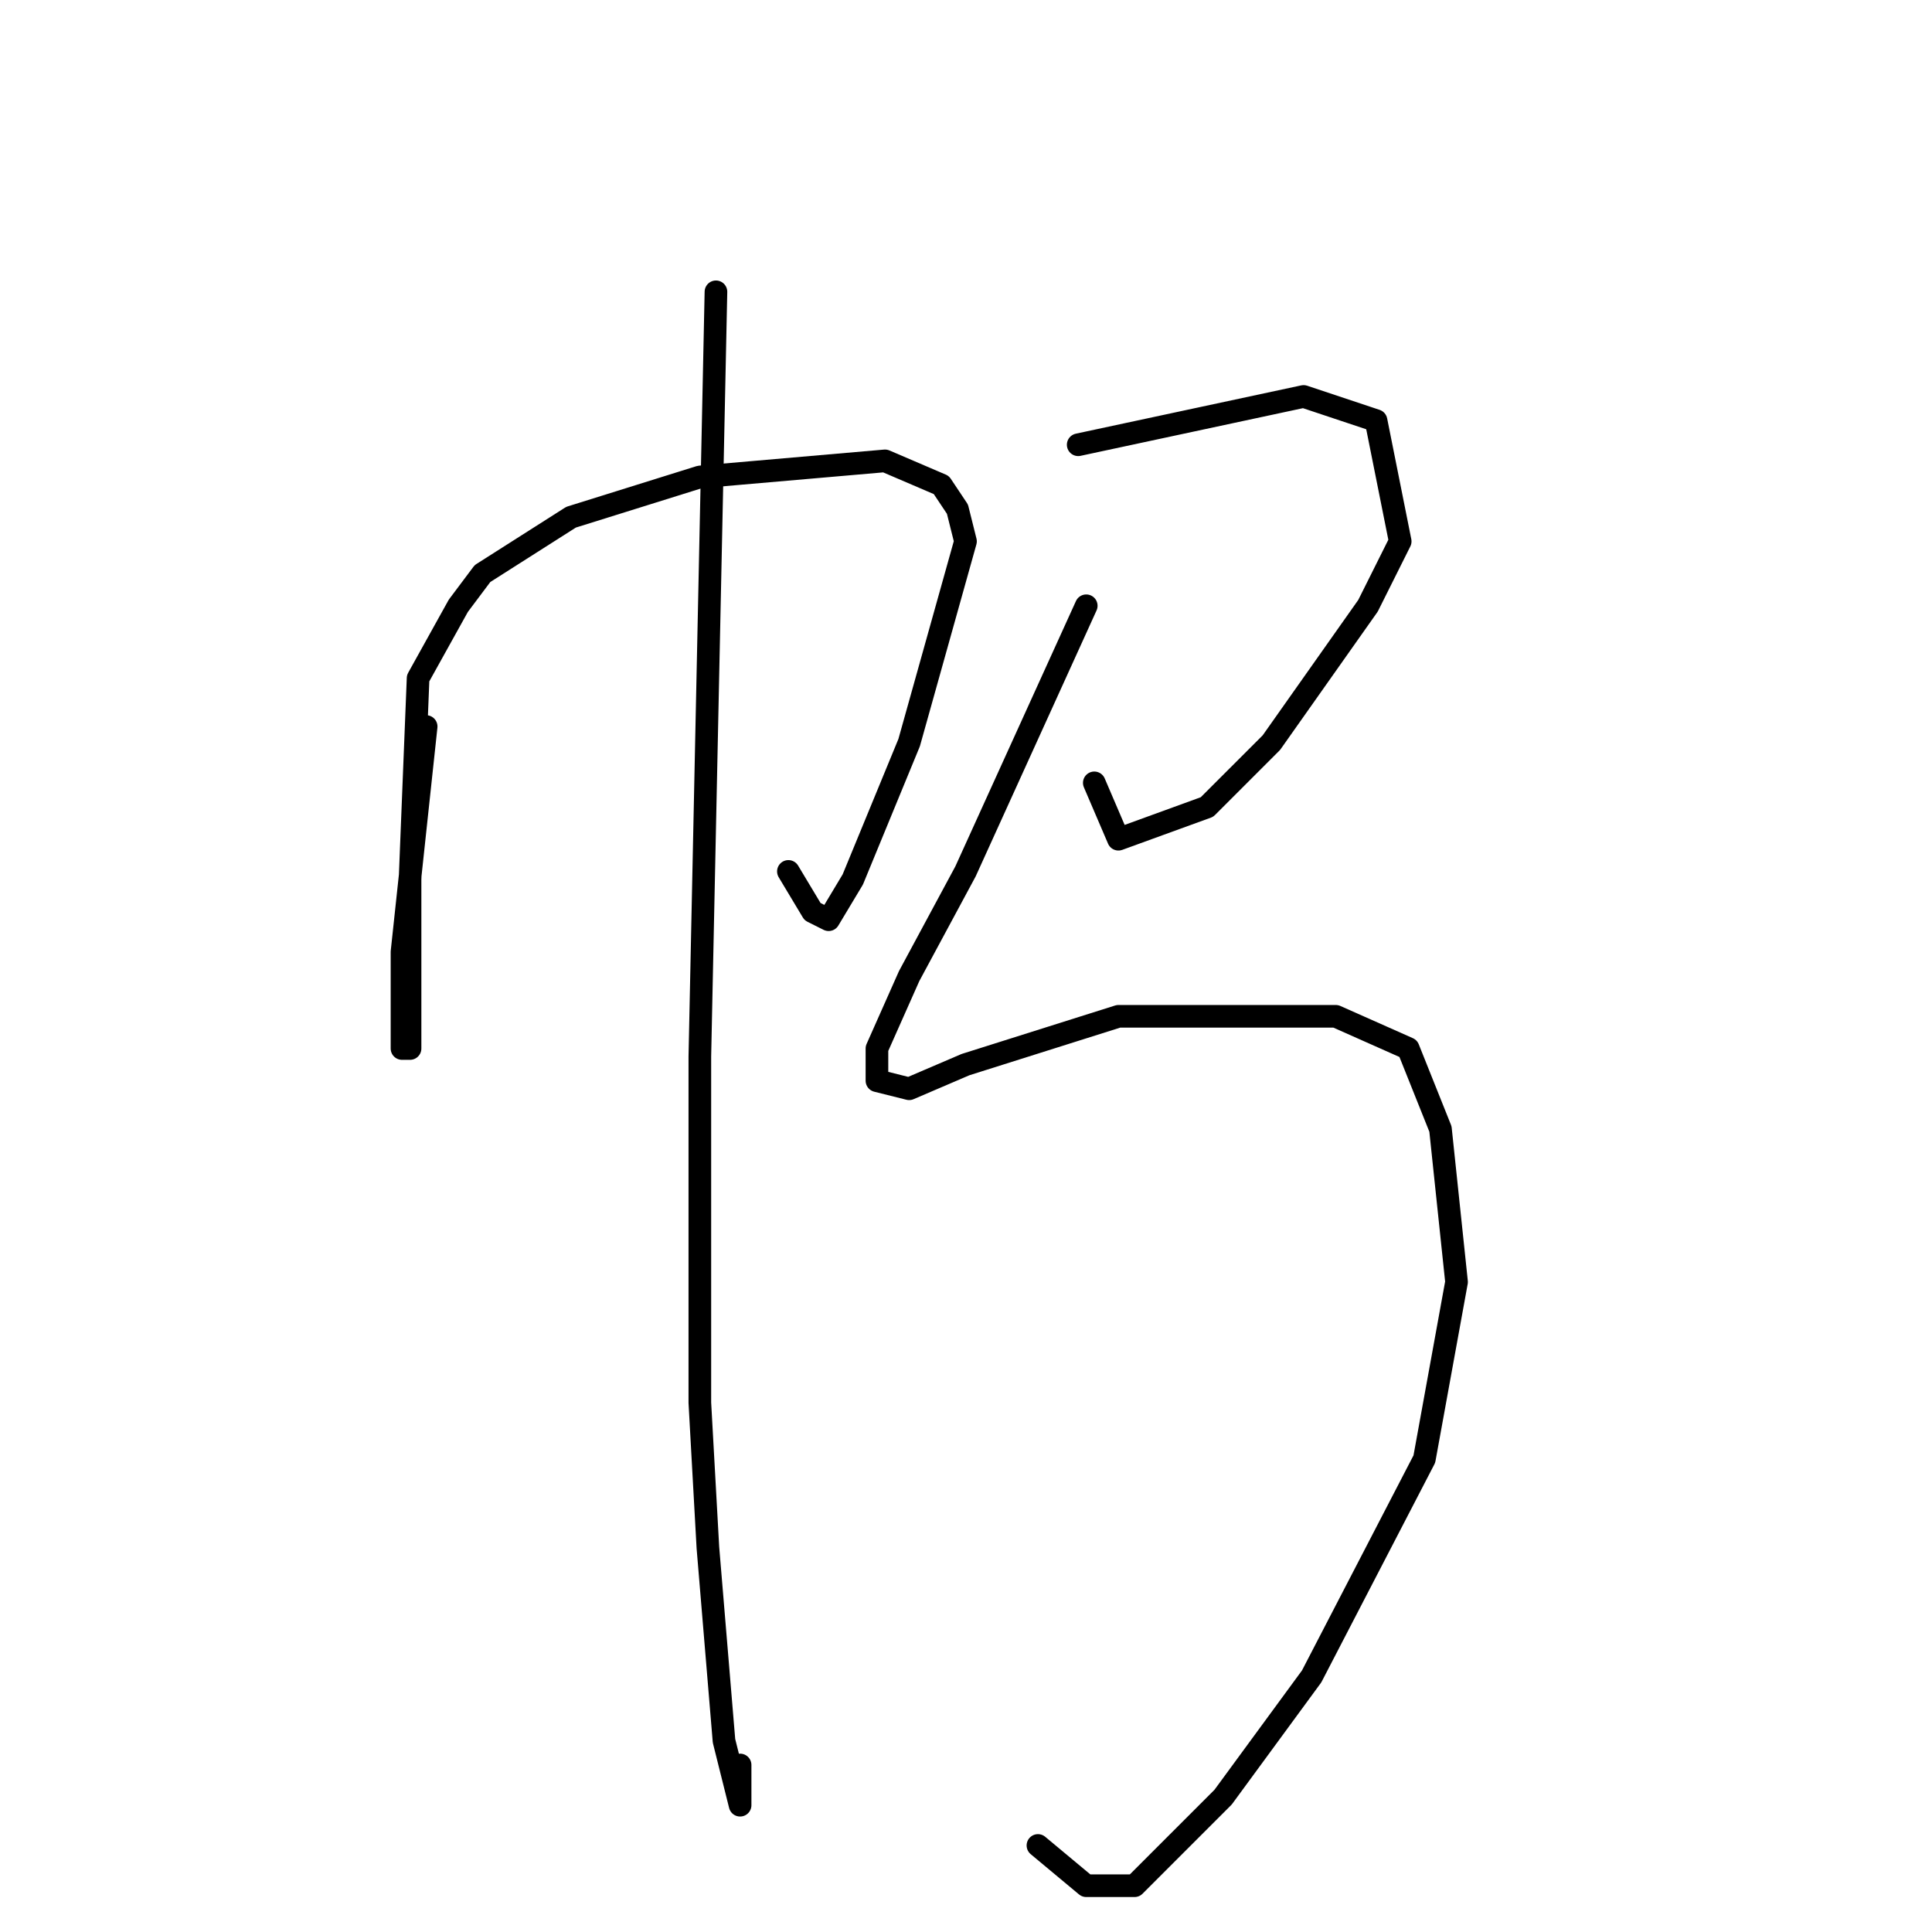 <?xml version="1.0" standalone="no"?>
    <svg width="256" height="256" xmlns="http://www.w3.org/2000/svg" version="1.1">
    <polyline stroke="black" stroke-width="3" stroke-linecap="round" fill="transparent" stroke-linejoin="round" points="56.467 96.267 53.267 126.133 53.267 132.533 53.267 134.667 53.267 138.933 54.333 138.933 54.333 116.533 55.4 89.867 60.733 80.267 63.933 76 75.667 68.533 92.733 63.2 117.267 61.067 124.733 64.267 126.867 67.467 127.933 71.733 120.467 98.4 113 116.533 109.8 121.867 107.667 120.8 104.467 115.467 104.467 115.467 " />
        <polyline stroke="black" stroke-width="3" stroke-linecap="round" fill="transparent" stroke-linejoin="round" points="94.867 38.667 92.733 140 92.733 185.867 93.8 205.067 95.933 230.667 98.067 239.2 98.067 233.867 98.067 233.867 " />
        <polyline stroke="black" stroke-width="3" stroke-linecap="round" fill="transparent" stroke-linejoin="round" points="142.867 58.933 172.733 52.533 182.333 55.733 185.533 71.733 181.267 80.267 168.467 98.4 159.933 106.933 148.2 111.2 145 103.733 145 103.733 " />
        <polyline stroke="black" stroke-width="3" stroke-linecap="round" fill="transparent" stroke-linejoin="round" points="143.933 80.267 127.933 115.467 120.467 129.333 116.2 138.933 116.2 143.2 120.467 144.267 127.933 141.067 148.2 134.667 177 134.667 186.6 138.933 190.867 149.6 193 169.867 188.733 193.333 173.8 222.133 162.067 238.133 152.467 247.733 150.333 249.867 143.933 249.867 137.533 244.533 137.533 244.533 " />
        </svg>